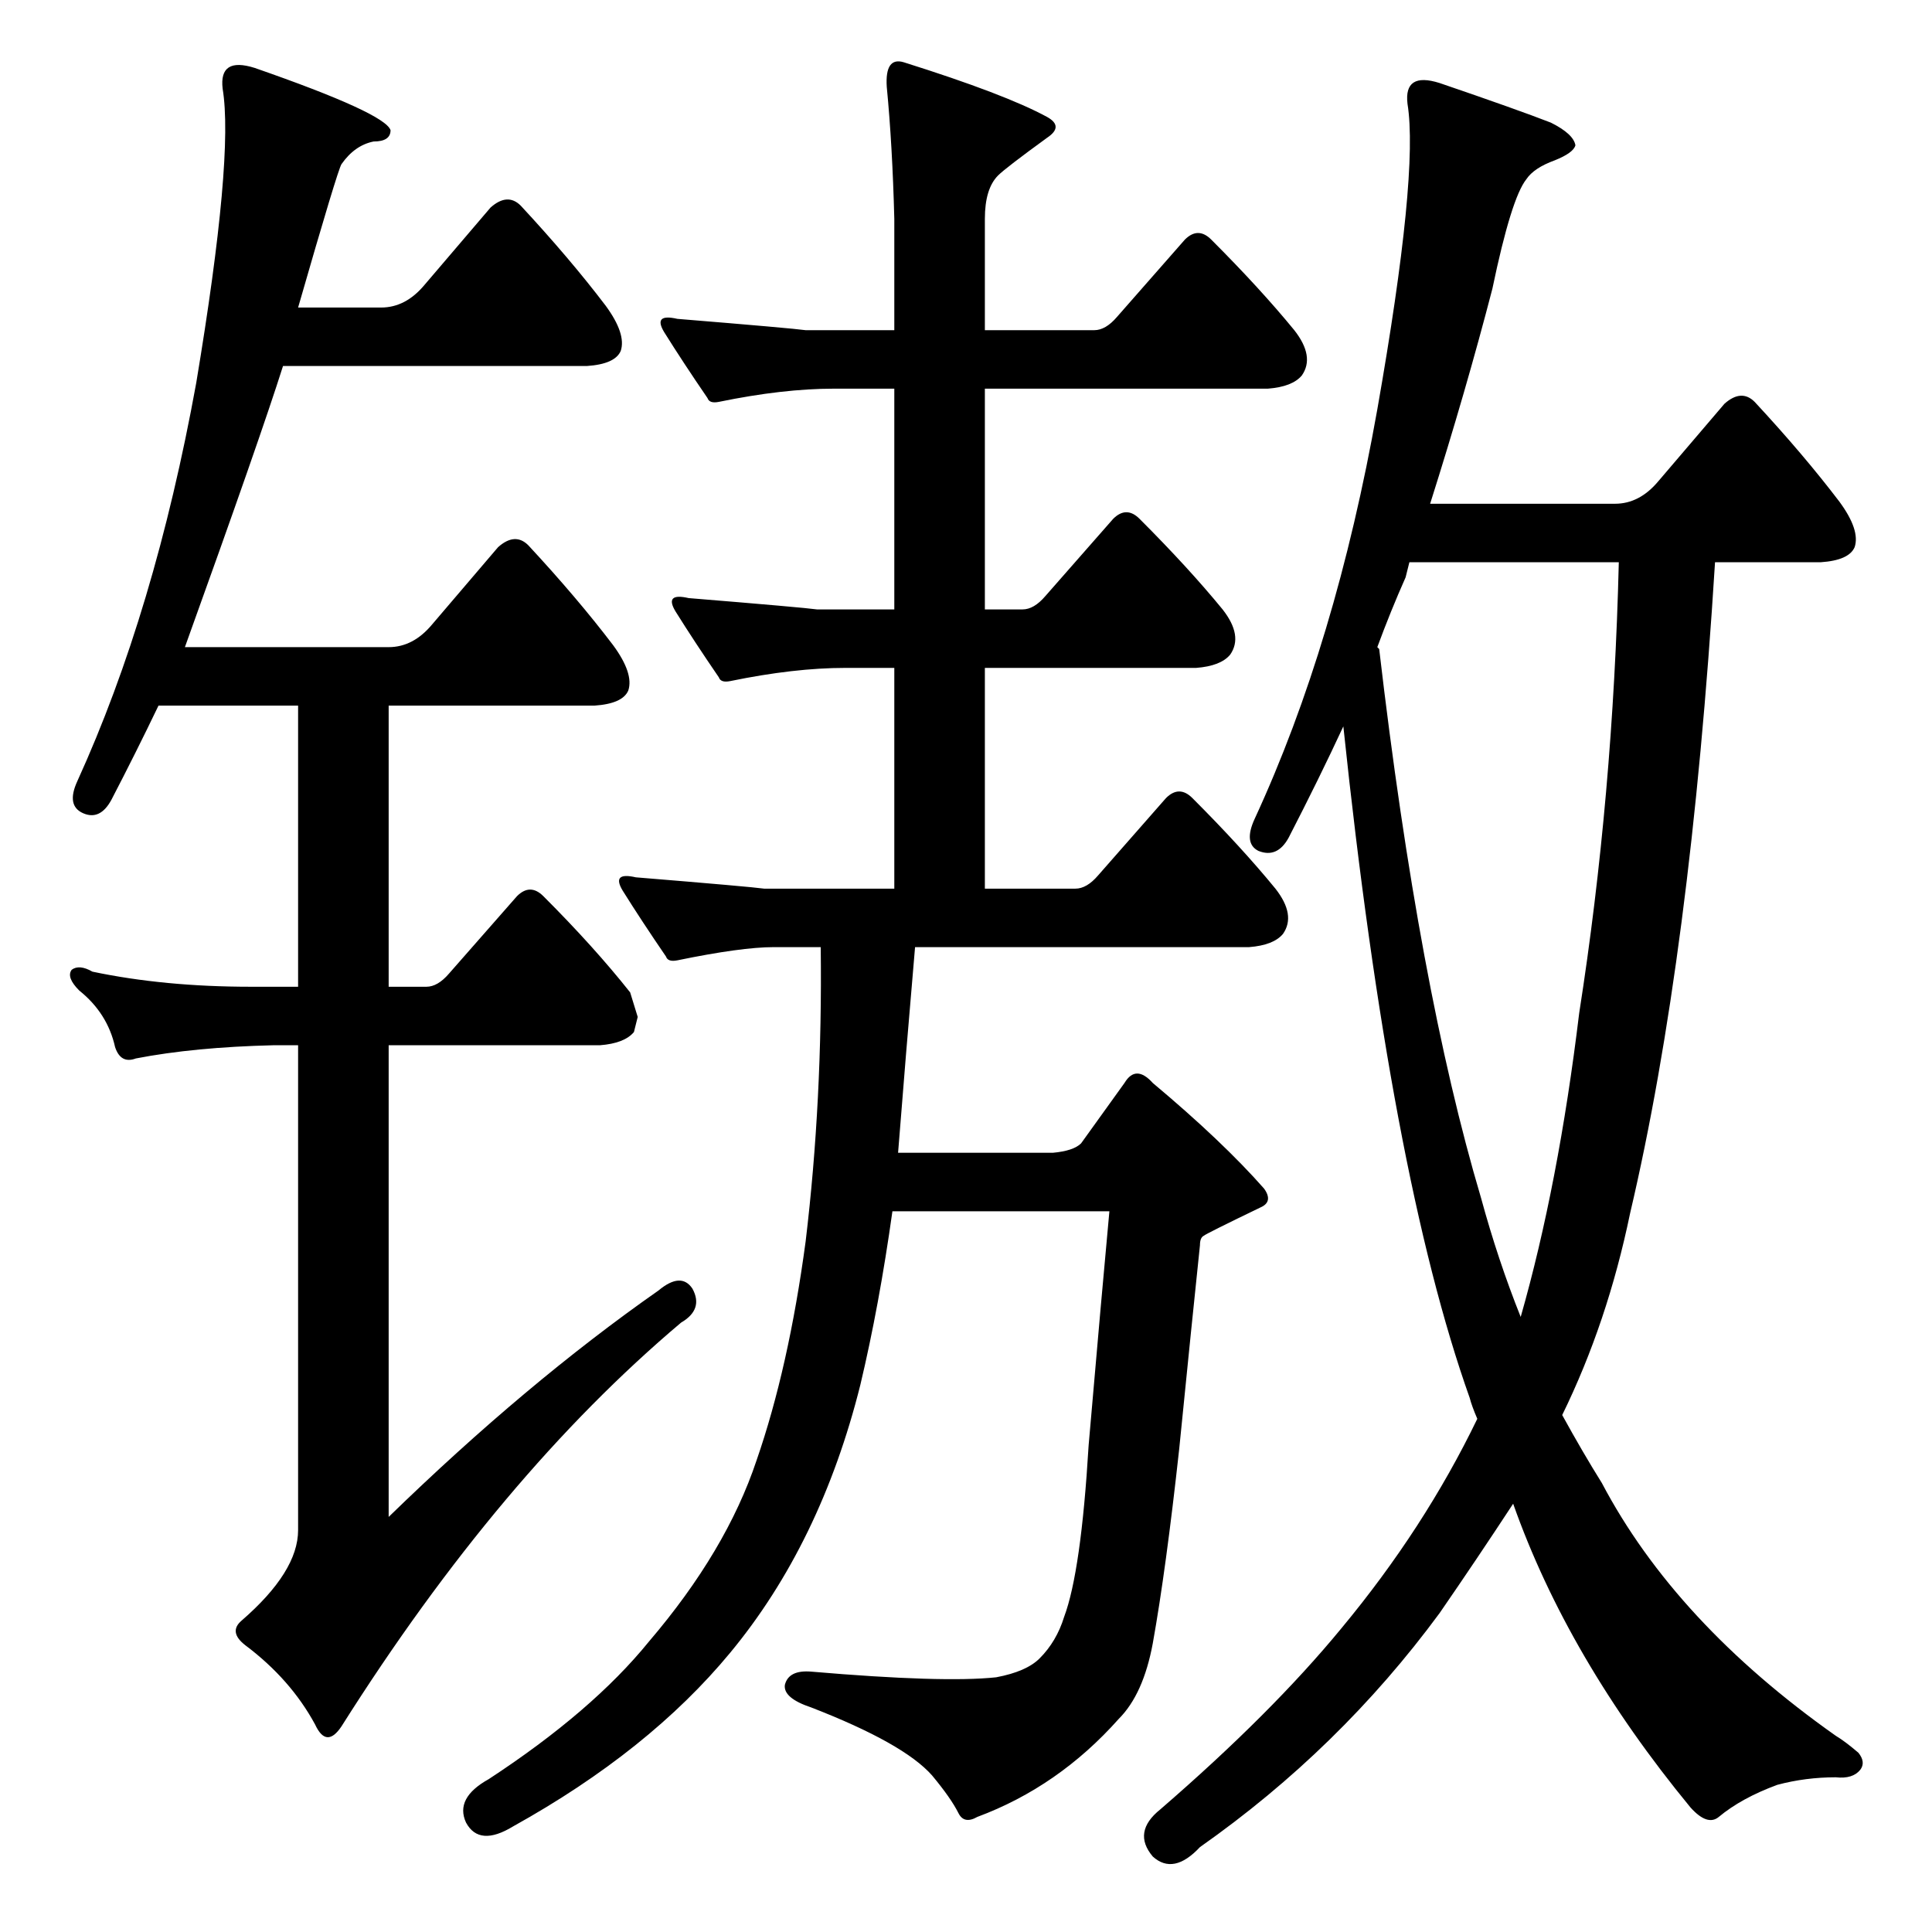 <?xml version="1.0" standalone="no"?>
<!DOCTYPE svg PUBLIC "-//W3C//DTD SVG 1.1//EN" "http://www.w3.org/Graphics/SVG/1.1/DTD/svg11.dtd" >
<svg xmlns="http://www.w3.org/2000/svg" xmlns:xlink="http://www.w3.org/1999/xlink" version="1.1" viewBox="0 -205 1024 1024">
  <g transform="matrix(1 0 0 -1 0 819)">
   <path fill="currentColor"
d="M410 522q-17 0 -51 -7q-5 -1 -6 2q-13 19 -23 35q-6 10 7 7q61 -5 68 -6h69v117h-26q-27 0 -61 -7q-5 -1 -6 2q-13 19 -23 35q-6 10 7 7q61 -5 68 -6h41v117h-32q-27 0 -61 -7q-5 -1 -6 2q-13 19 -23 35q-6 10 7 7q61 -5 68 -6h47v59q-1 39 -4 70q-1 16 9 13
q54 -17 76 -29q9 -5 0 -11q-22 -16 -26 -20q-7 -7 -7 -23v-59h58q6 0 12 7l36 41q7 7 14 0q26 -26 44 -48q11 -14 4 -24q-5 -6 -18 -7h-150v-117h20q6 0 12 7l36 41q7 7 14 0q26 -26 44 -48q11 -14 4 -24q-5 -6 -18 -7h-112v-117h48q6 0 12 7l36 41q7 7 14 0q26 -26 44 -48
q11 -14 4 -24q-5 -6 -18 -7h-177q-5 -58 -9 -109h82q11 1 15 5l23 32q6 10 15 0q37 -31 59 -56q5 -7 -2 -10q-29 -14 -30 -15q-2 -1 -2 -5q-4 -38 -11 -108q-7 -64 -14 -103q-5 -27 -18 -40q-32 -36 -75 -52q-7 -4 -10 2q-4 8 -14 20q-15 17 -64 36q-15 5 -14 12q2 8 14 7
q70 -6 98 -3q16 3 23 10q9 9 13 22q9 24 13 91q7 81 11 124h-115q-7 -50 -17 -92q-21 -84 -69 -142q-43 -52 -115 -92q-18 -11 -25 2q-6 13 12 23q55 36 85 73q41 48 57 96q17 49 26 116q9 75 8 156h-25zM828 274q11 -20 21 -36q39 -74 124 -134q5 -3 12 -9q4 -5 1 -9
q-4 -5 -13 -4q-16 0 -31 -4q-19 -7 -31 -17q-6 -5 -15 5q-65 79 -94 161q-19 -29 -39 -58q-53 -72 -127 -124q-14 -15 -25 -5q-11 13 4 25q59 51 96 96q44 53 72 111q-3 7 -4 11q-42 118 -67 356q-13 -28 -29 -59q-6 -11 -16 -7q-8 4 -2 17q43 93 65 217q22 125 16 162
q-2 17 17 11q41 -14 59 -21q12 -6 13 -12q-1 -4 -11 -8q-11 -4 -15 -10q-8 -10 -18 -58q-14 -54 -33 -114h98q13 0 23 12l35 41q9 8 16 1q26 -28 45 -53q11 -15 8 -24q-3 -7 -18 -8h-56q-13 -209 -45 -345q-12 -58 -36 -107zM858 726h-111l-2 -8q-8 -18 -15 -37l1 -1
q21 -180 54 -291q9 -33 21 -63q20 70 31 161q18 115 21 239zM349 340q12 10 18 1q6 -11 -6 -18q-96 -81 -180 -214q-8 -12 -14 1q-13 24 -37 42q-9 7 -2 13q30 26 30 48v257h-13q-42 -1 -73 -7q-8 -3 -11 6q-4 18 -19 30q-7 7 -4 11q4 3 11 -1q38 -8 84 -8h25v149h-74
q-12 -25 -25 -50q-6 -11 -15 -7t-3 17q41 90 63 211q20 120 14 156q-2 17 17 11q69 -24 72 -33q0 -6 -9 -6q-10 -2 -17 -12q-2 -3 -23 -76h44q13 0 23 12l35 41q9 8 16 1q26 -28 45 -53q11 -15 8 -24q-3 -7 -18 -8h-161q-12 -38 -52 -149h108q13 0 23 12l35 41q9 8 16 1
q26 -28 45 -53q11 -15 8 -24q-3 -7 -18 -8h-109v-149h20q6 0 12 7l36 41q7 7 14 0q27 -27 46 -51l4 -13l-2 -8q-5 -6 -18 -7h-112v-250q73 71 143 120z" />
  </g>

</svg>

